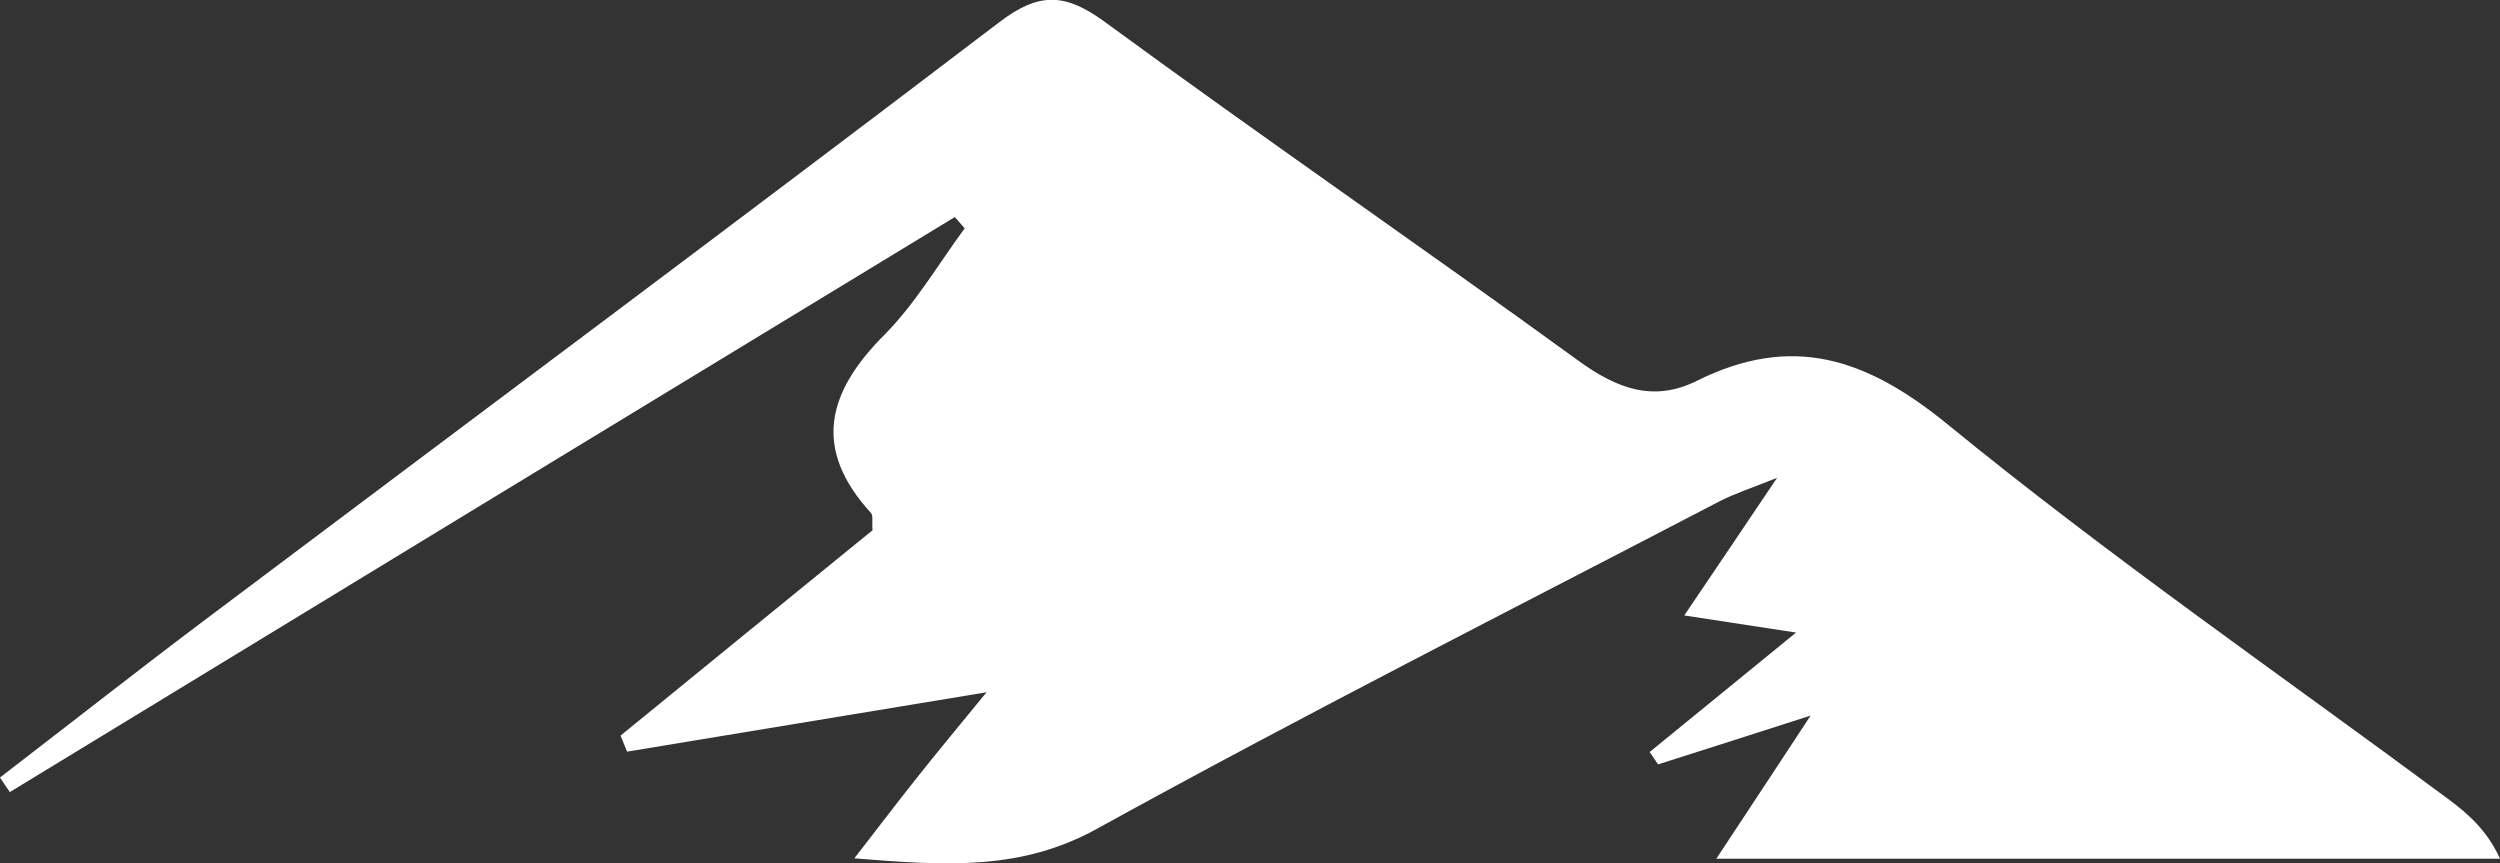 <?xml version="1.0" encoding="utf-8"?>
<!-- Generator: Adobe Illustrator 27.1.1, SVG Export Plug-In . SVG Version: 6.00 Build 0)  -->
<svg version="1.1" id="Lager_1" xmlns="http://www.w3.org/2000/svg" xmlns:xlink="http://www.w3.org/1999/xlink" x="0px" y="0px"
	 viewBox="0 0 68.65 23.7" style="enable-background:new 0 0 68.65 23.7;" xml:space="preserve">
<rect x="0" y="0" width="68.65" height="23.7" fill="#333333" stroke="none"/>
<style type="text/css">
	.st0{fill:#FFFFFF;}
</style>
<path class="st0" d="M27.09,19.01c-3.62,0.6-6.74,1.11-9.87,1.63c-0.06-0.15-0.12-0.3-0.18-0.44c2.32-1.89,4.64-3.79,6.92-5.64
	c-0.02-0.23,0.02-0.4-0.04-0.47c-1.62-1.77-1.21-3.32,0.37-4.9c0.85-0.86,1.48-1.94,2.2-2.92c-0.09-0.1-0.18-0.21-0.27-0.31
	C17.56,11.22,8.92,16.48,0.27,21.75c-0.09-0.13-0.18-0.26-0.27-0.4c1.94-1.49,3.87-3.01,5.83-4.48c7.21-5.42,14.44-10.8,21.61-16.26
	c1.1-0.84,1.82-0.8,2.91,0c4.3,3.15,8.69,6.17,13,9.3c1.05,0.76,2.05,1.14,3.24,0.55c2.61-1.3,4.65-0.64,6.9,1.2
	c4.43,3.62,9.15,6.88,13.75,10.29c0.55,0.41,1.06,0.86,1.41,1.63c-7.05,0-14.1,0-21.52,0c0.88-1.33,1.61-2.44,2.59-3.93
	c-1.66,0.53-2.92,0.94-4.19,1.34c-0.08-0.11-0.15-0.23-0.23-0.34c1.25-1.02,2.5-2.04,4.02-3.28c-1.14-0.17-1.94-0.3-3.07-0.47
	c0.85-1.25,1.59-2.36,2.55-3.78c-0.72,0.29-1.16,0.43-1.57,0.64c-5.72,2.98-11.47,5.89-17.11,9c-2.07,1.14-4.09,1.02-6.66,0.81
	c0.7-0.9,1.19-1.55,1.7-2.19C25.69,20.71,26.23,20.06,27.09,19.01z"/>
</svg>
